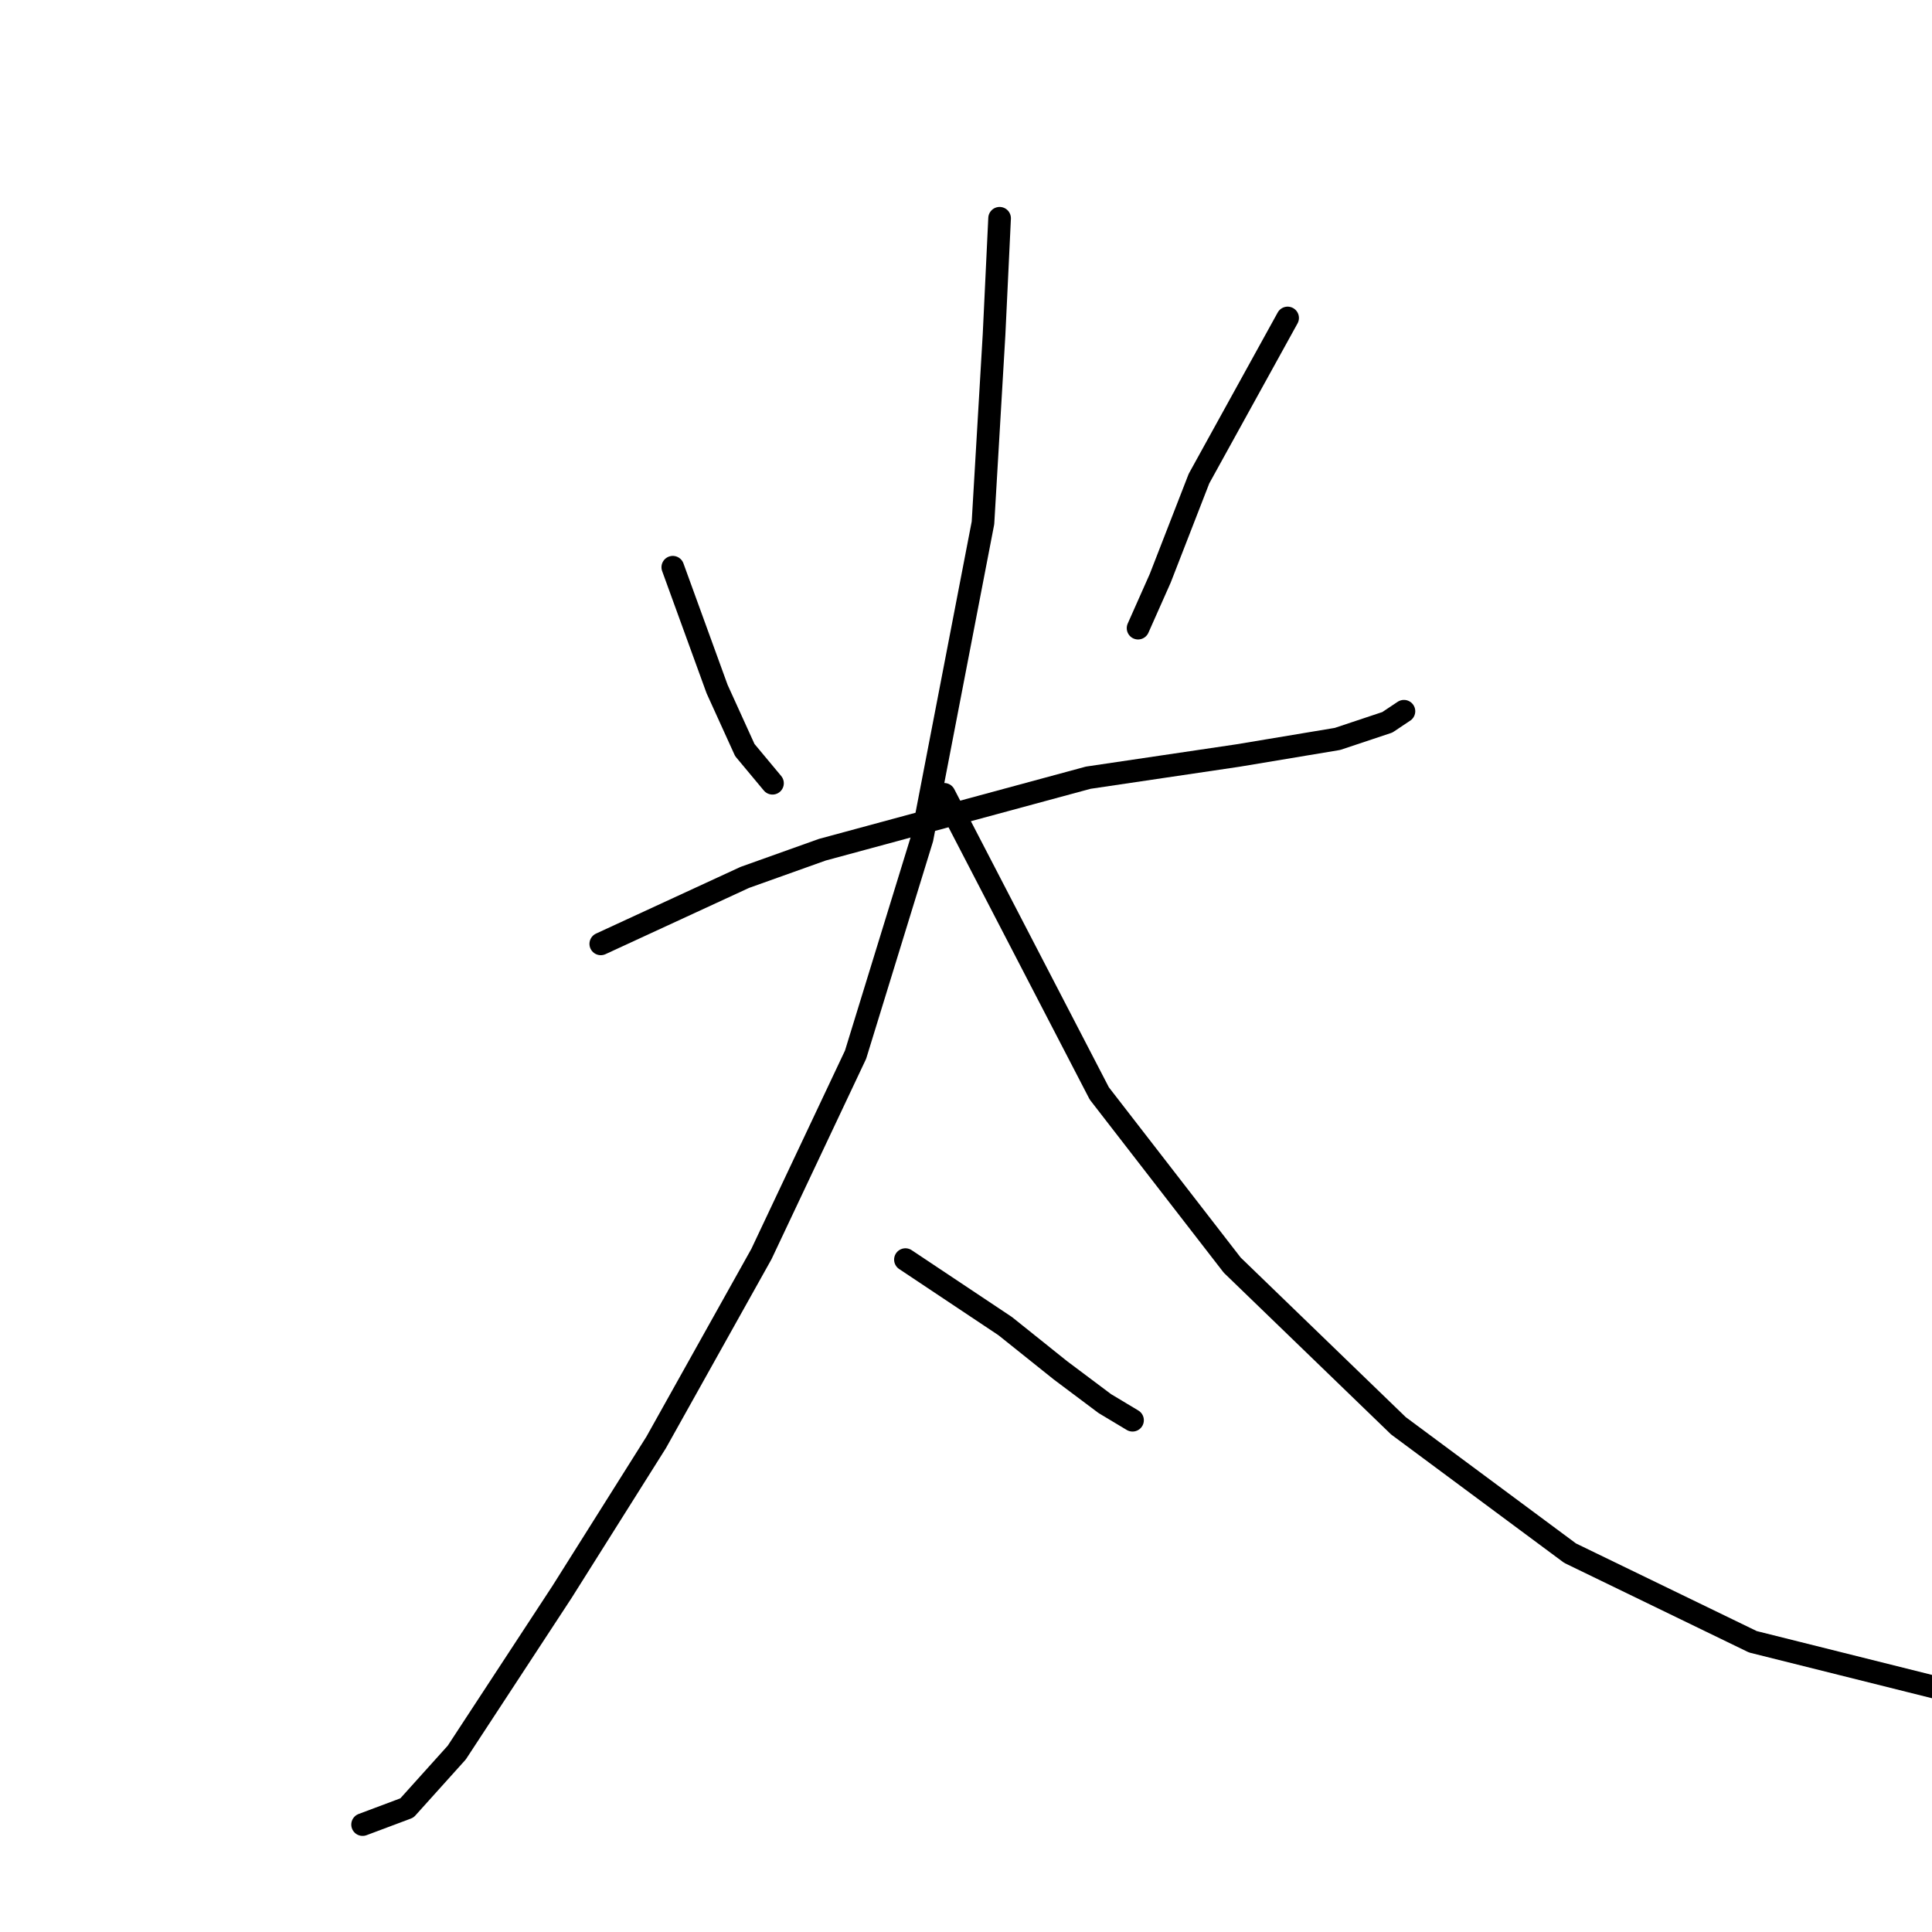 <?xml version="1.0" standalone="no"?>
    <svg width="256" height="256" xmlns="http://www.w3.org/2000/svg" version="1.1">
    <polyline stroke="black" stroke-width="3" stroke-linecap="round" fill="transparent" stroke-linejoin="round" points="89.148 75.16 95.019 91.307 98.689 99.38 102.359 103.784 102.359 103.784 " />
        <polyline stroke="black" stroke-width="3" stroke-linecap="round" fill="transparent" stroke-linejoin="round" points="170.616 42.132 158.873 63.417 153.735 76.628 150.8 83.233 150.8 83.233 " />
        <polyline stroke="black" stroke-width="3" stroke-linecap="round" fill="transparent" stroke-linejoin="round" points="79.606 125.068 98.689 116.261 108.964 112.591 144.194 103.05 164.011 100.114 177.222 97.912 183.828 95.71 186.029 94.242 186.029 94.242 " />
        <polyline stroke="black" stroke-width="3" stroke-linecap="round" fill="transparent" stroke-linejoin="round" points="132.451 28.921 131.717 44.334 130.249 69.288 122.176 111.123 113.368 139.747 100.891 166.17 86.946 191.124 74.469 210.941 60.524 232.225 53.918 239.565 48.046 241.767 48.046 241.767 " />
        <polyline stroke="black" stroke-width="3" stroke-linecap="round" fill="transparent" stroke-linejoin="round" points="125.111 105.252 145.662 144.885 163.277 167.638 185.295 188.922 208.048 205.803 232.268 217.546 264.562 225.62 264.562 225.62 " />
        <polyline stroke="black" stroke-width="3" stroke-linecap="round" fill="transparent" stroke-linejoin="round" points="119.974 166.904 133.185 175.711 140.524 181.583 146.396 185.986 150.066 188.188 150.066 188.188 " />
        </svg>